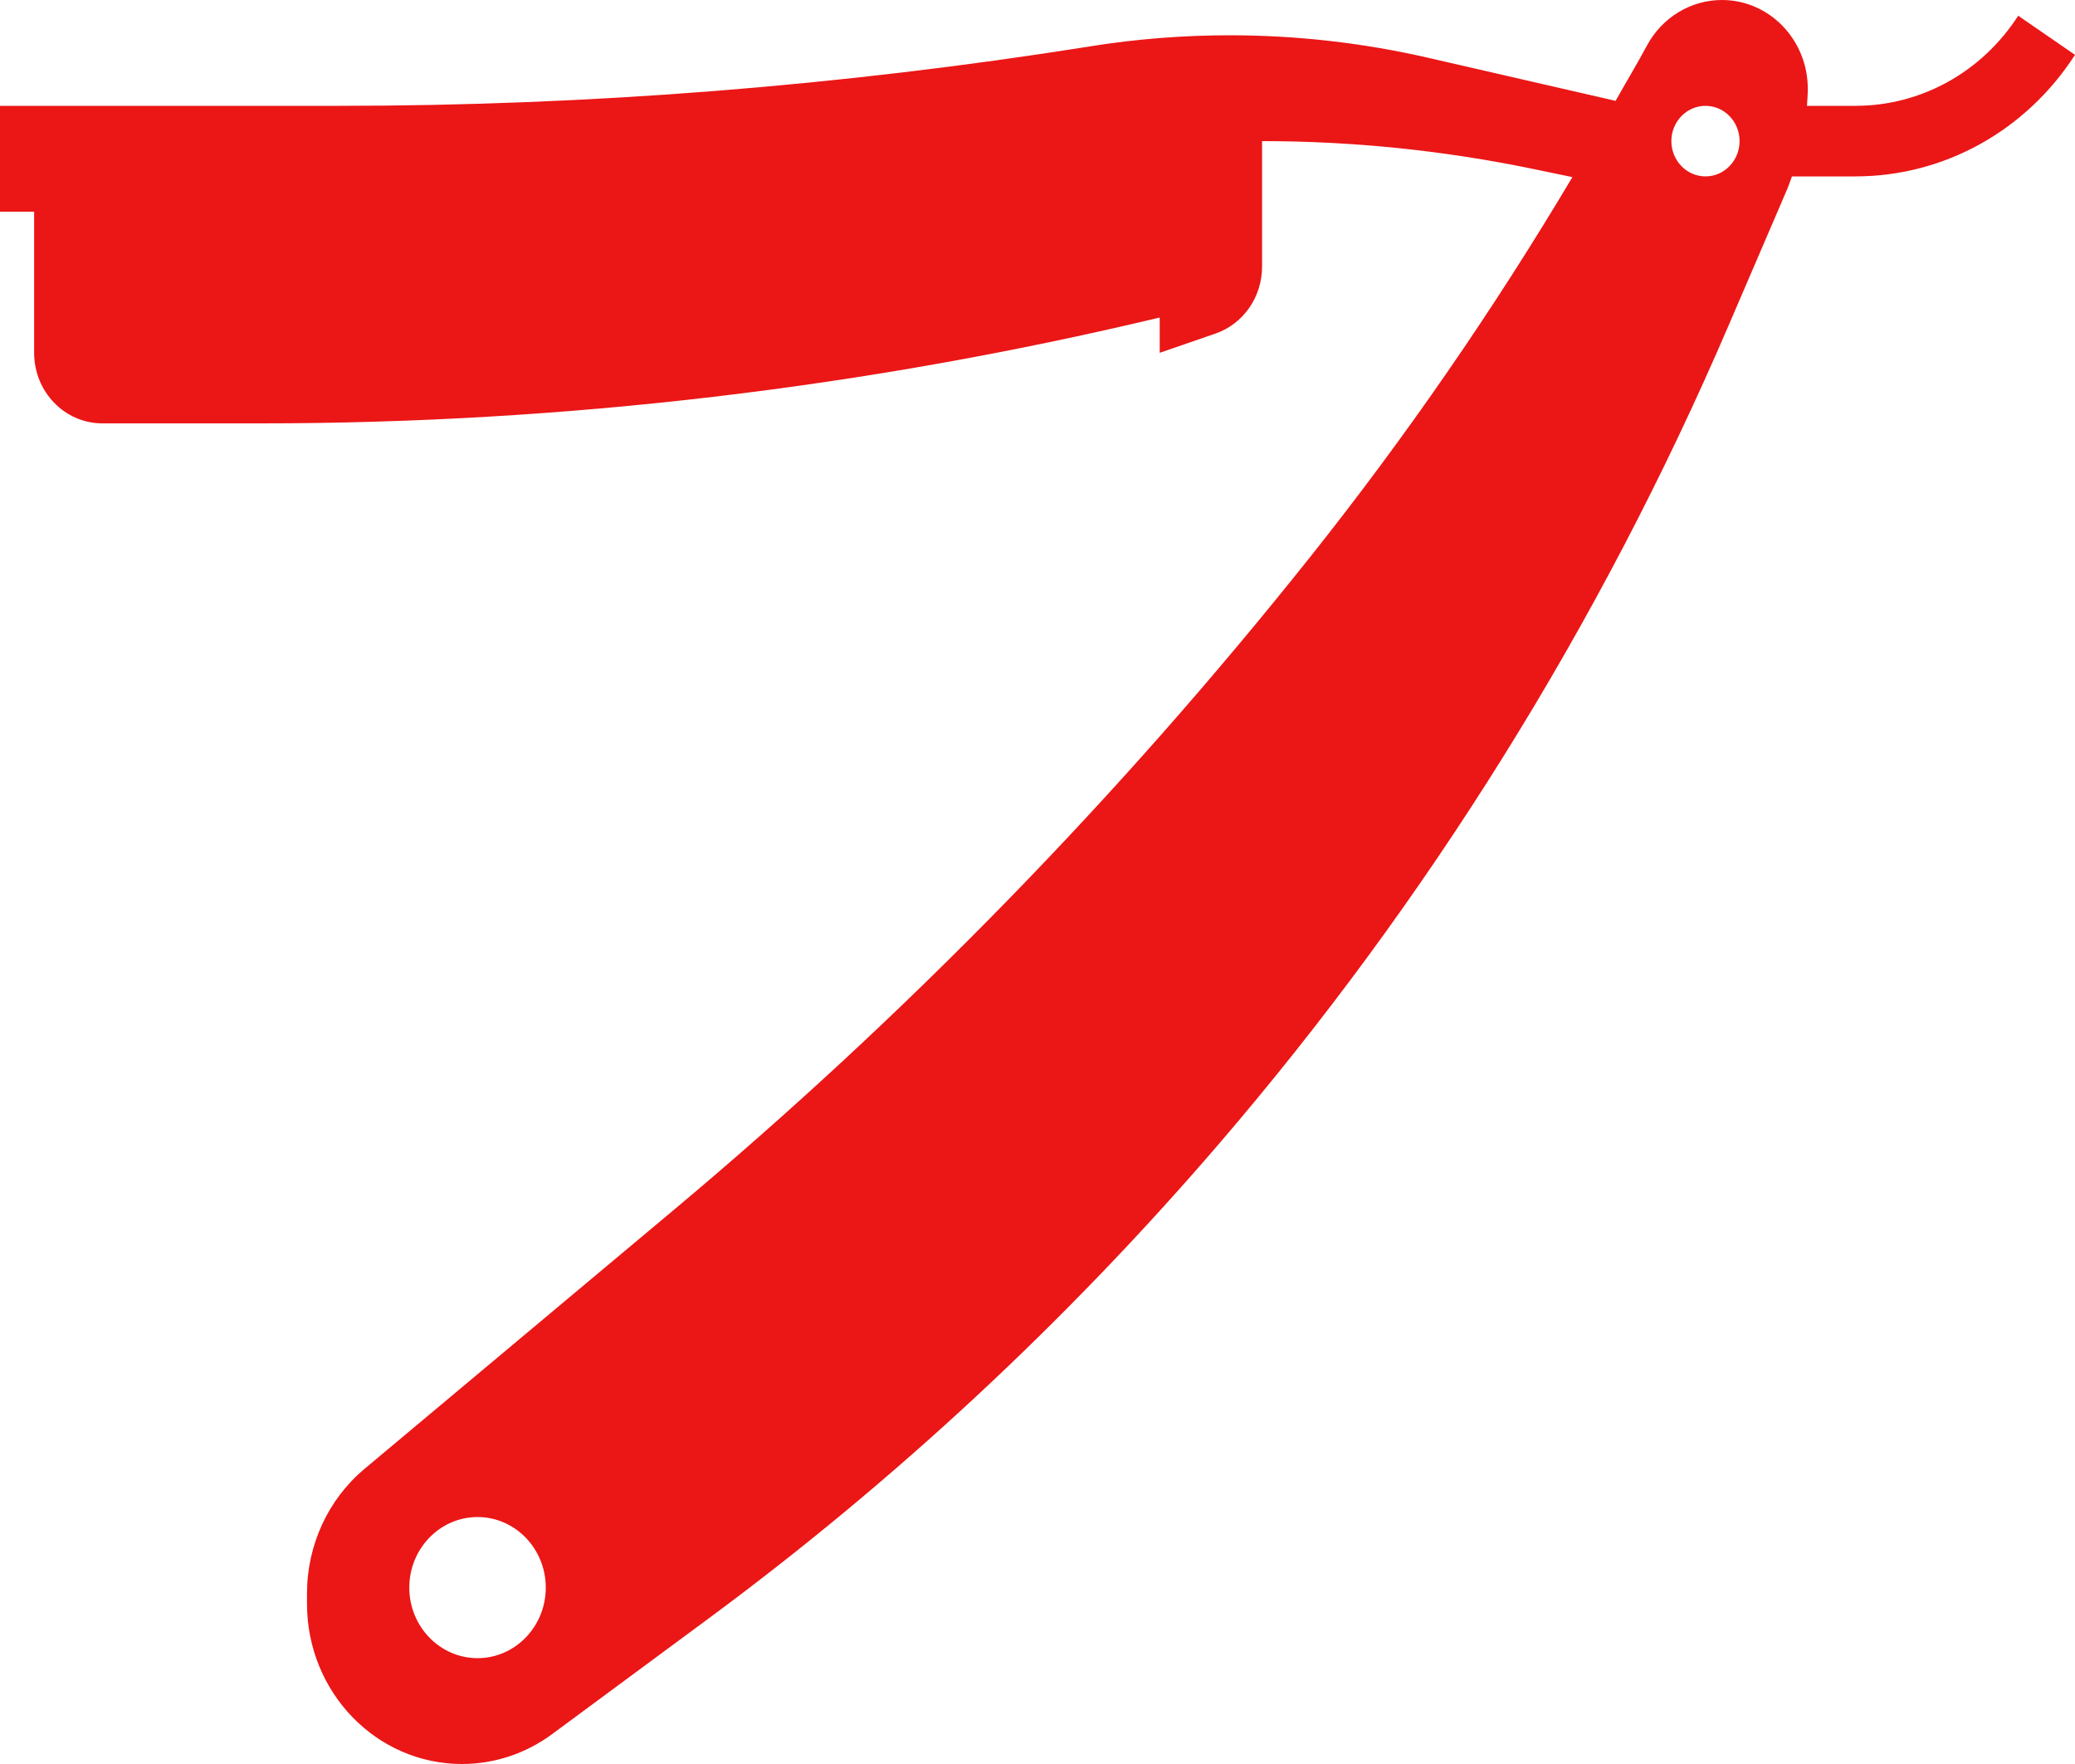 <svg width="40" height="34" viewBox="0 0 40 34" fill="none" xmlns="http://www.w3.org/2000/svg">
<path d="M38.905 0.303C38.204 1.391 37.031 2.04 35.767 2.04H34.833C34.84 1.931 34.849 1.822 34.849 1.712C34.849 0.766 34.108 0 33.194 0C32.592 0 32.038 0.337 31.747 0.881C31.554 1.24 31.343 1.588 31.144 1.944L27.536 1.115C26.279 0.826 24.994 0.68 23.706 0.68C22.807 0.68 21.91 0.751 21.022 0.892L21.015 0.894C16.218 1.656 11.371 2.04 6.517 2.04H0V4.08H0.658V6.8C0.658 7.551 1.246 8.16 1.973 8.16H5.035C10.865 8.16 16.676 7.476 22.356 6.12V6.8L23.429 6.43C23.967 6.245 24.329 5.725 24.329 5.139V2.72C26.078 2.72 27.823 2.899 29.538 3.253L30.247 3.4L30.311 3.414C28.788 5.974 27.096 8.425 25.247 10.747C21.576 15.357 17.465 19.574 12.976 23.331L7.026 28.312C6.325 28.899 5.918 29.782 5.918 30.714V30.91C5.918 32.617 7.255 34 8.906 34C9.528 34 10.135 33.799 10.642 33.425L13.66 31.195C17.254 28.54 20.549 25.477 23.484 22.063C27.53 17.356 30.848 12.031 33.321 6.276L34.454 3.641C34.487 3.562 34.514 3.48 34.543 3.4H35.767C37.472 3.4 39.054 2.524 40 1.057L38.905 0.303ZM9.206 31.96C8.48 31.96 7.89 31.35 7.89 30.6C7.89 29.85 8.48 29.24 9.206 29.24C9.931 29.24 10.521 29.85 10.521 30.6C10.521 31.35 9.931 31.96 9.206 31.96ZM32.877 3.4C32.514 3.4 32.219 3.095 32.219 2.72C32.219 2.345 32.514 2.04 32.877 2.04C33.24 2.04 33.534 2.345 33.534 2.72C33.534 3.095 33.24 3.4 32.877 3.4Z" fill="#EB1616"/>
</svg>
